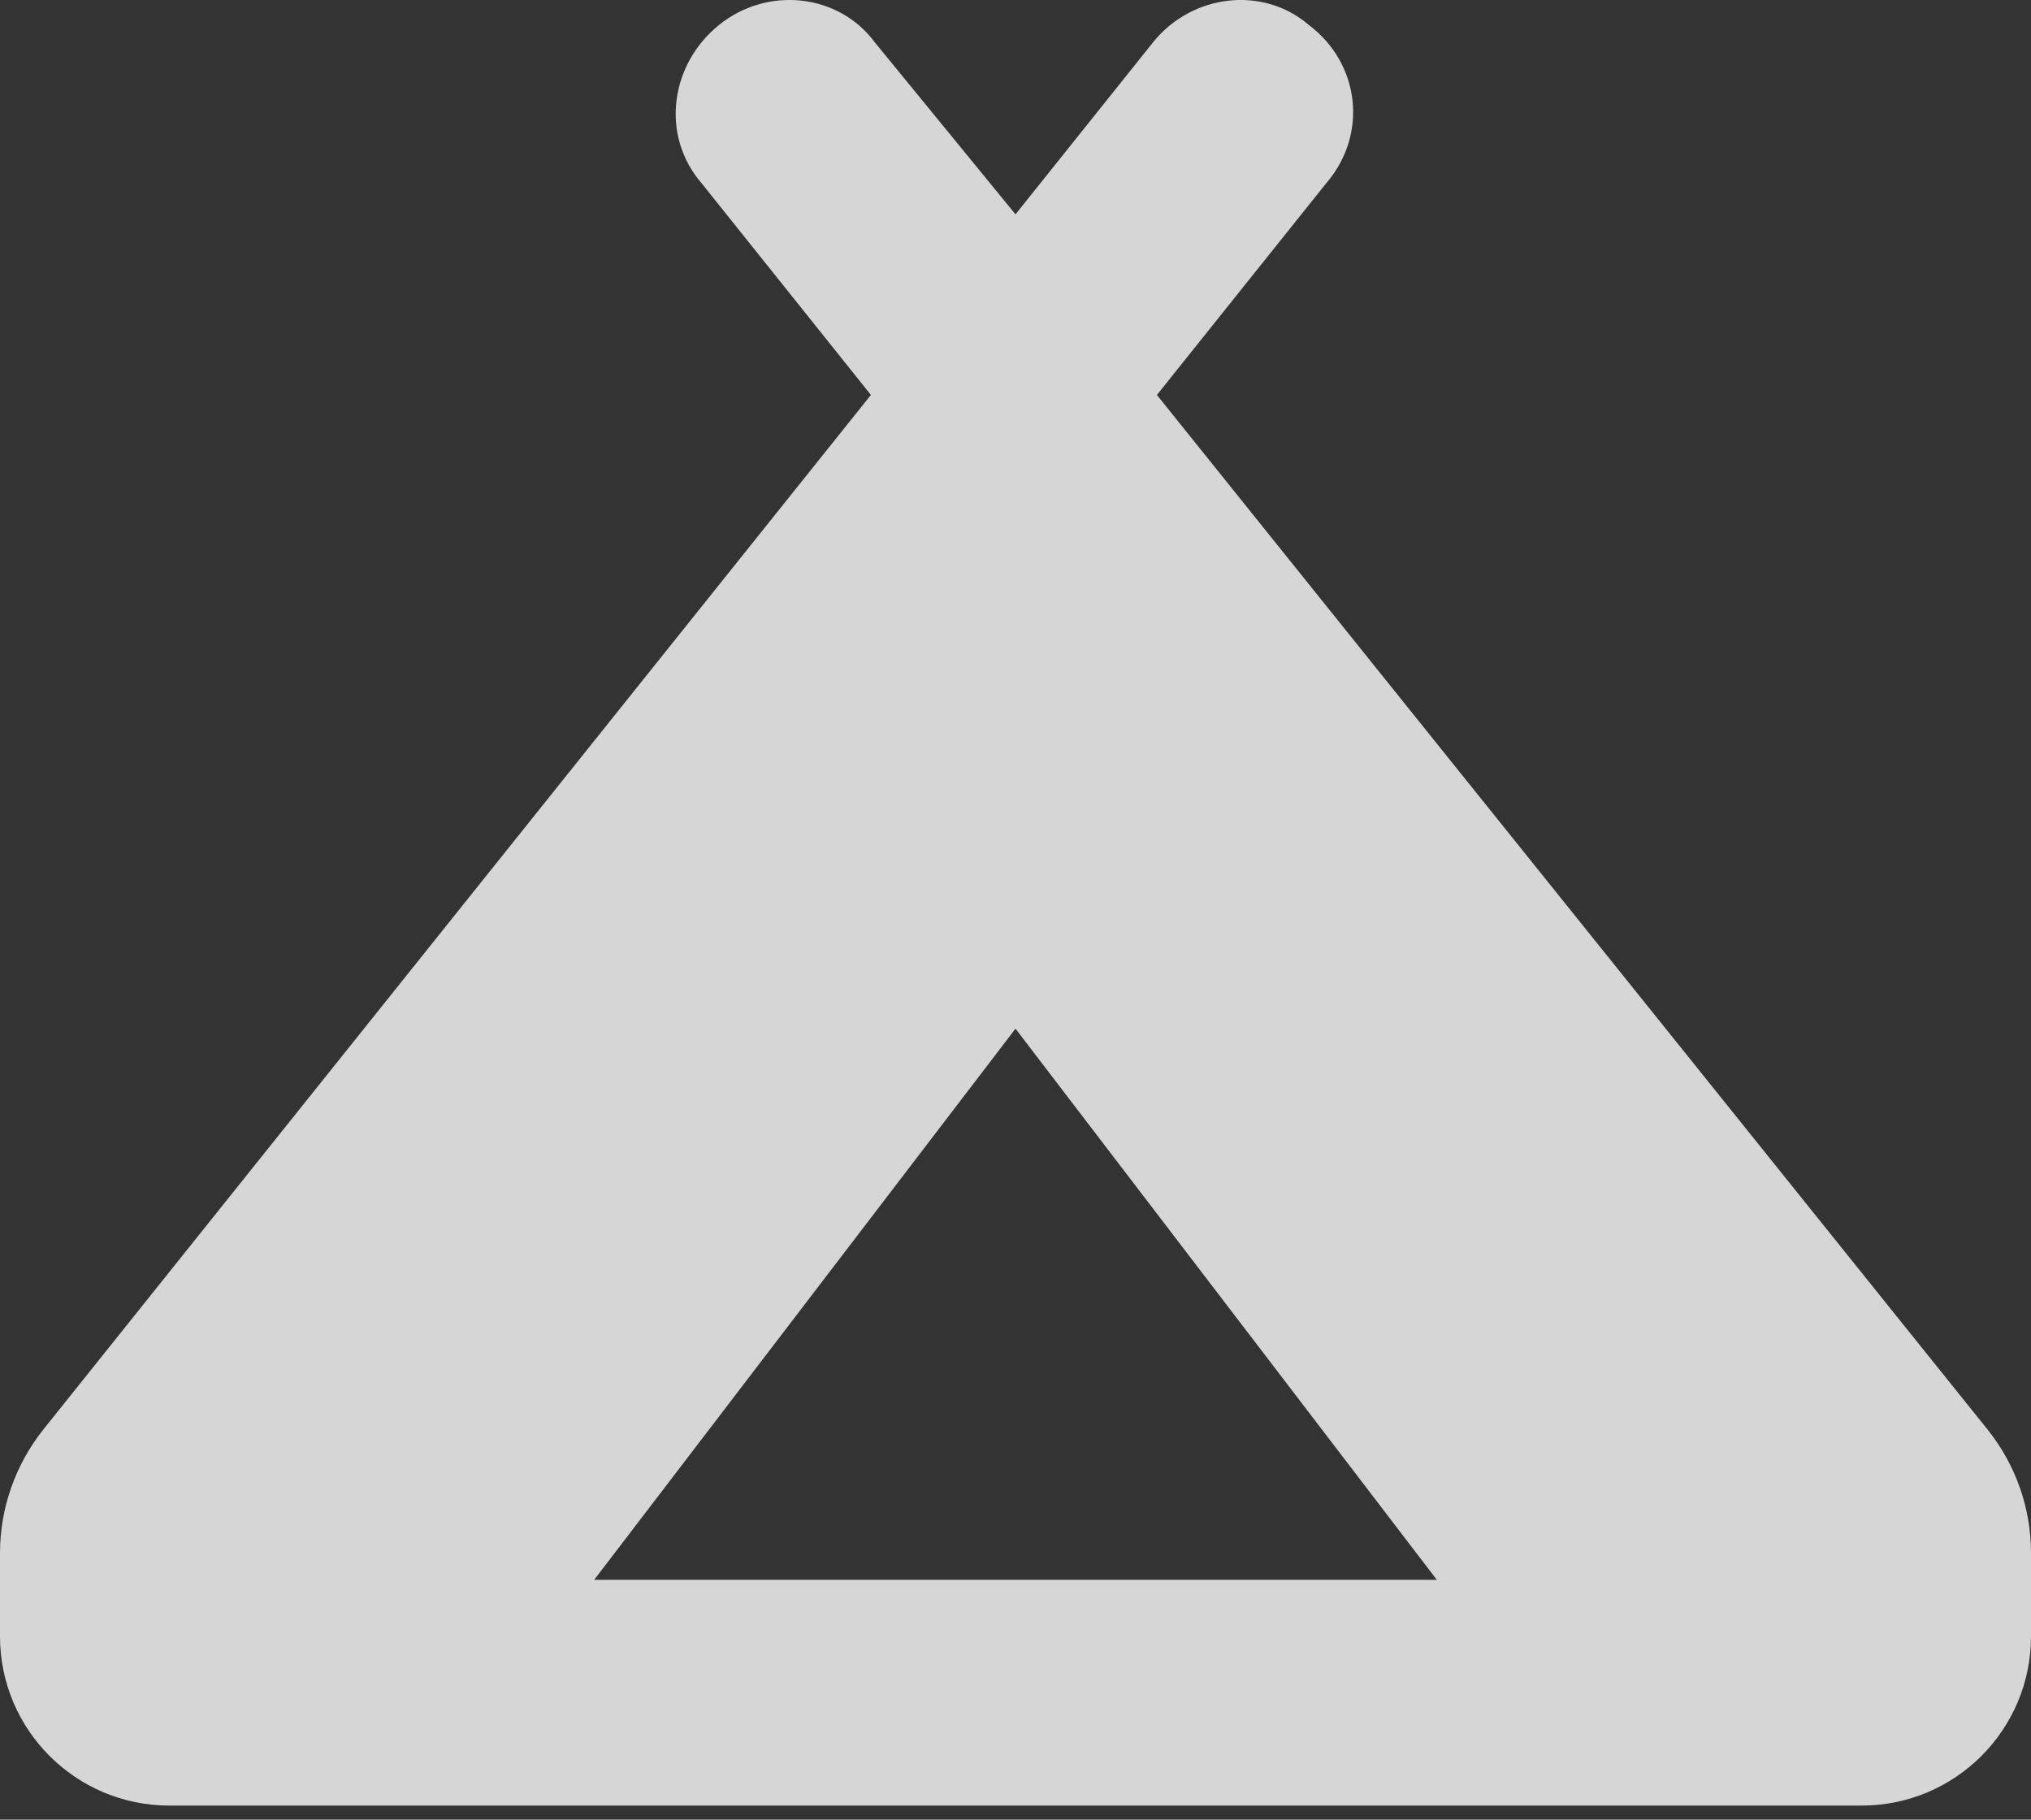 <svg width="48" height="43" viewBox="0 0 48 43" fill="none" xmlns="http://www.w3.org/2000/svg">
<rect x="0" y="0" width="48" height="43" fill="#333333" stroke="none"/>
<path d="M27.342 9.333L46.975 33.783C47.642 34.617 48 35.642 48 36.7V38.667C48 40.875 46.208 42.667 44 42.667H4C1.791 42.667 0 40.875 0 38.667V36.7C0 35.642 0.361 34.617 1.022 33.783L20.583 9.333L16.583 4.332C15.592 3.183 15.85 1.504 17 0.584C18.15 -0.336 19.825 -0.149 20.675 1.001L24 5.065L27.25 1.001C28.175 -0.149 29.85 -0.336 30.925 0.584C32.15 1.504 32.333 3.183 31.342 4.332L27.342 9.333ZM33.958 37.333L24 24.308L14.042 37.333H33.958Z" fill="white" fill-opacity="0.8"/>
</svg>
